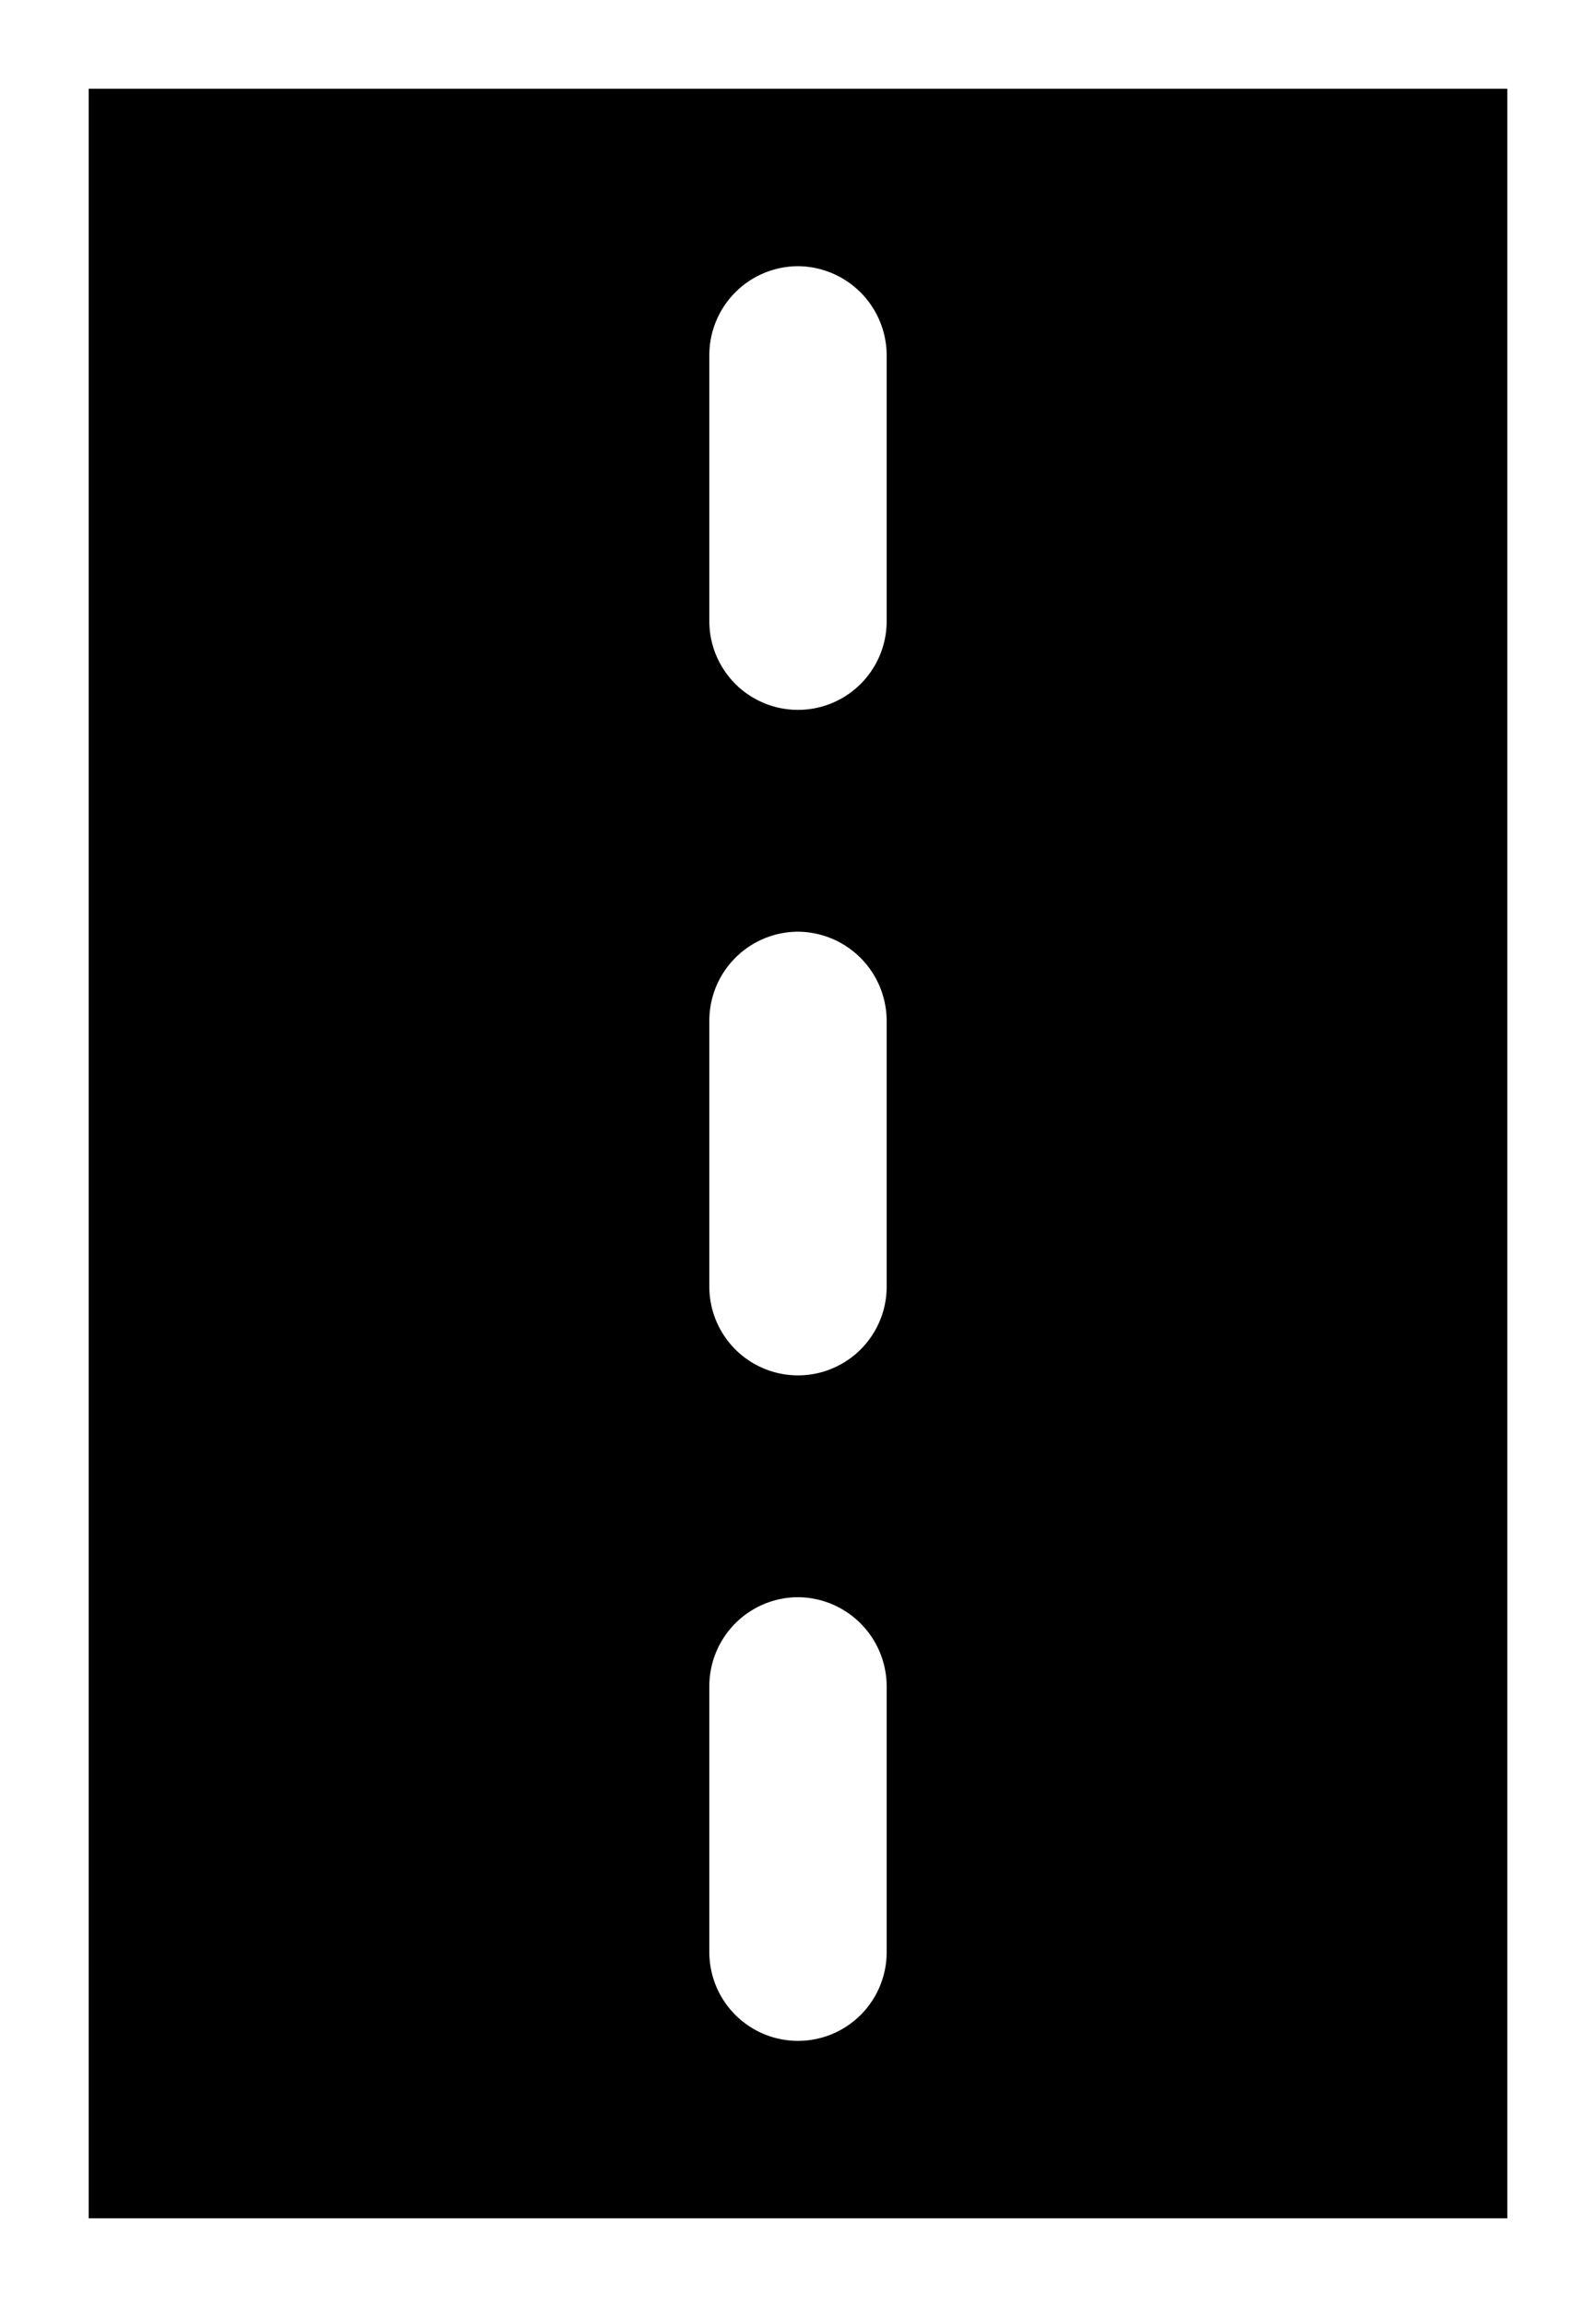 <svg xmlns="http://www.w3.org/2000/svg" viewBox="-2 -2 36 52"><defs><style>.cls-1{fill:#418fde;}</style></defs><title>Asset 902</title><g data-name="Layer 2" id="Layer_2"><g id="Icons"><path d="M0,0V48H32V0ZM18,42a2,2,0,0,1-4,0V36a2.006,2.006,0,0,1,2-2,2.014,2.014,0,0,1,2,2Zm0-15a2,2,0,0,1-4,0V21a2.006,2.006,0,0,1,2-2,2.014,2.014,0,0,1,2,2Zm0-15a2,2,0,0,1-4,0V6a2.006,2.006,0,0,1,2-2,2.014,2.014,0,0,1,2,2Z" fill="param(fill)" stroke="param(outline)" stroke-width="param(outline-width) 0" /></g></g></svg>